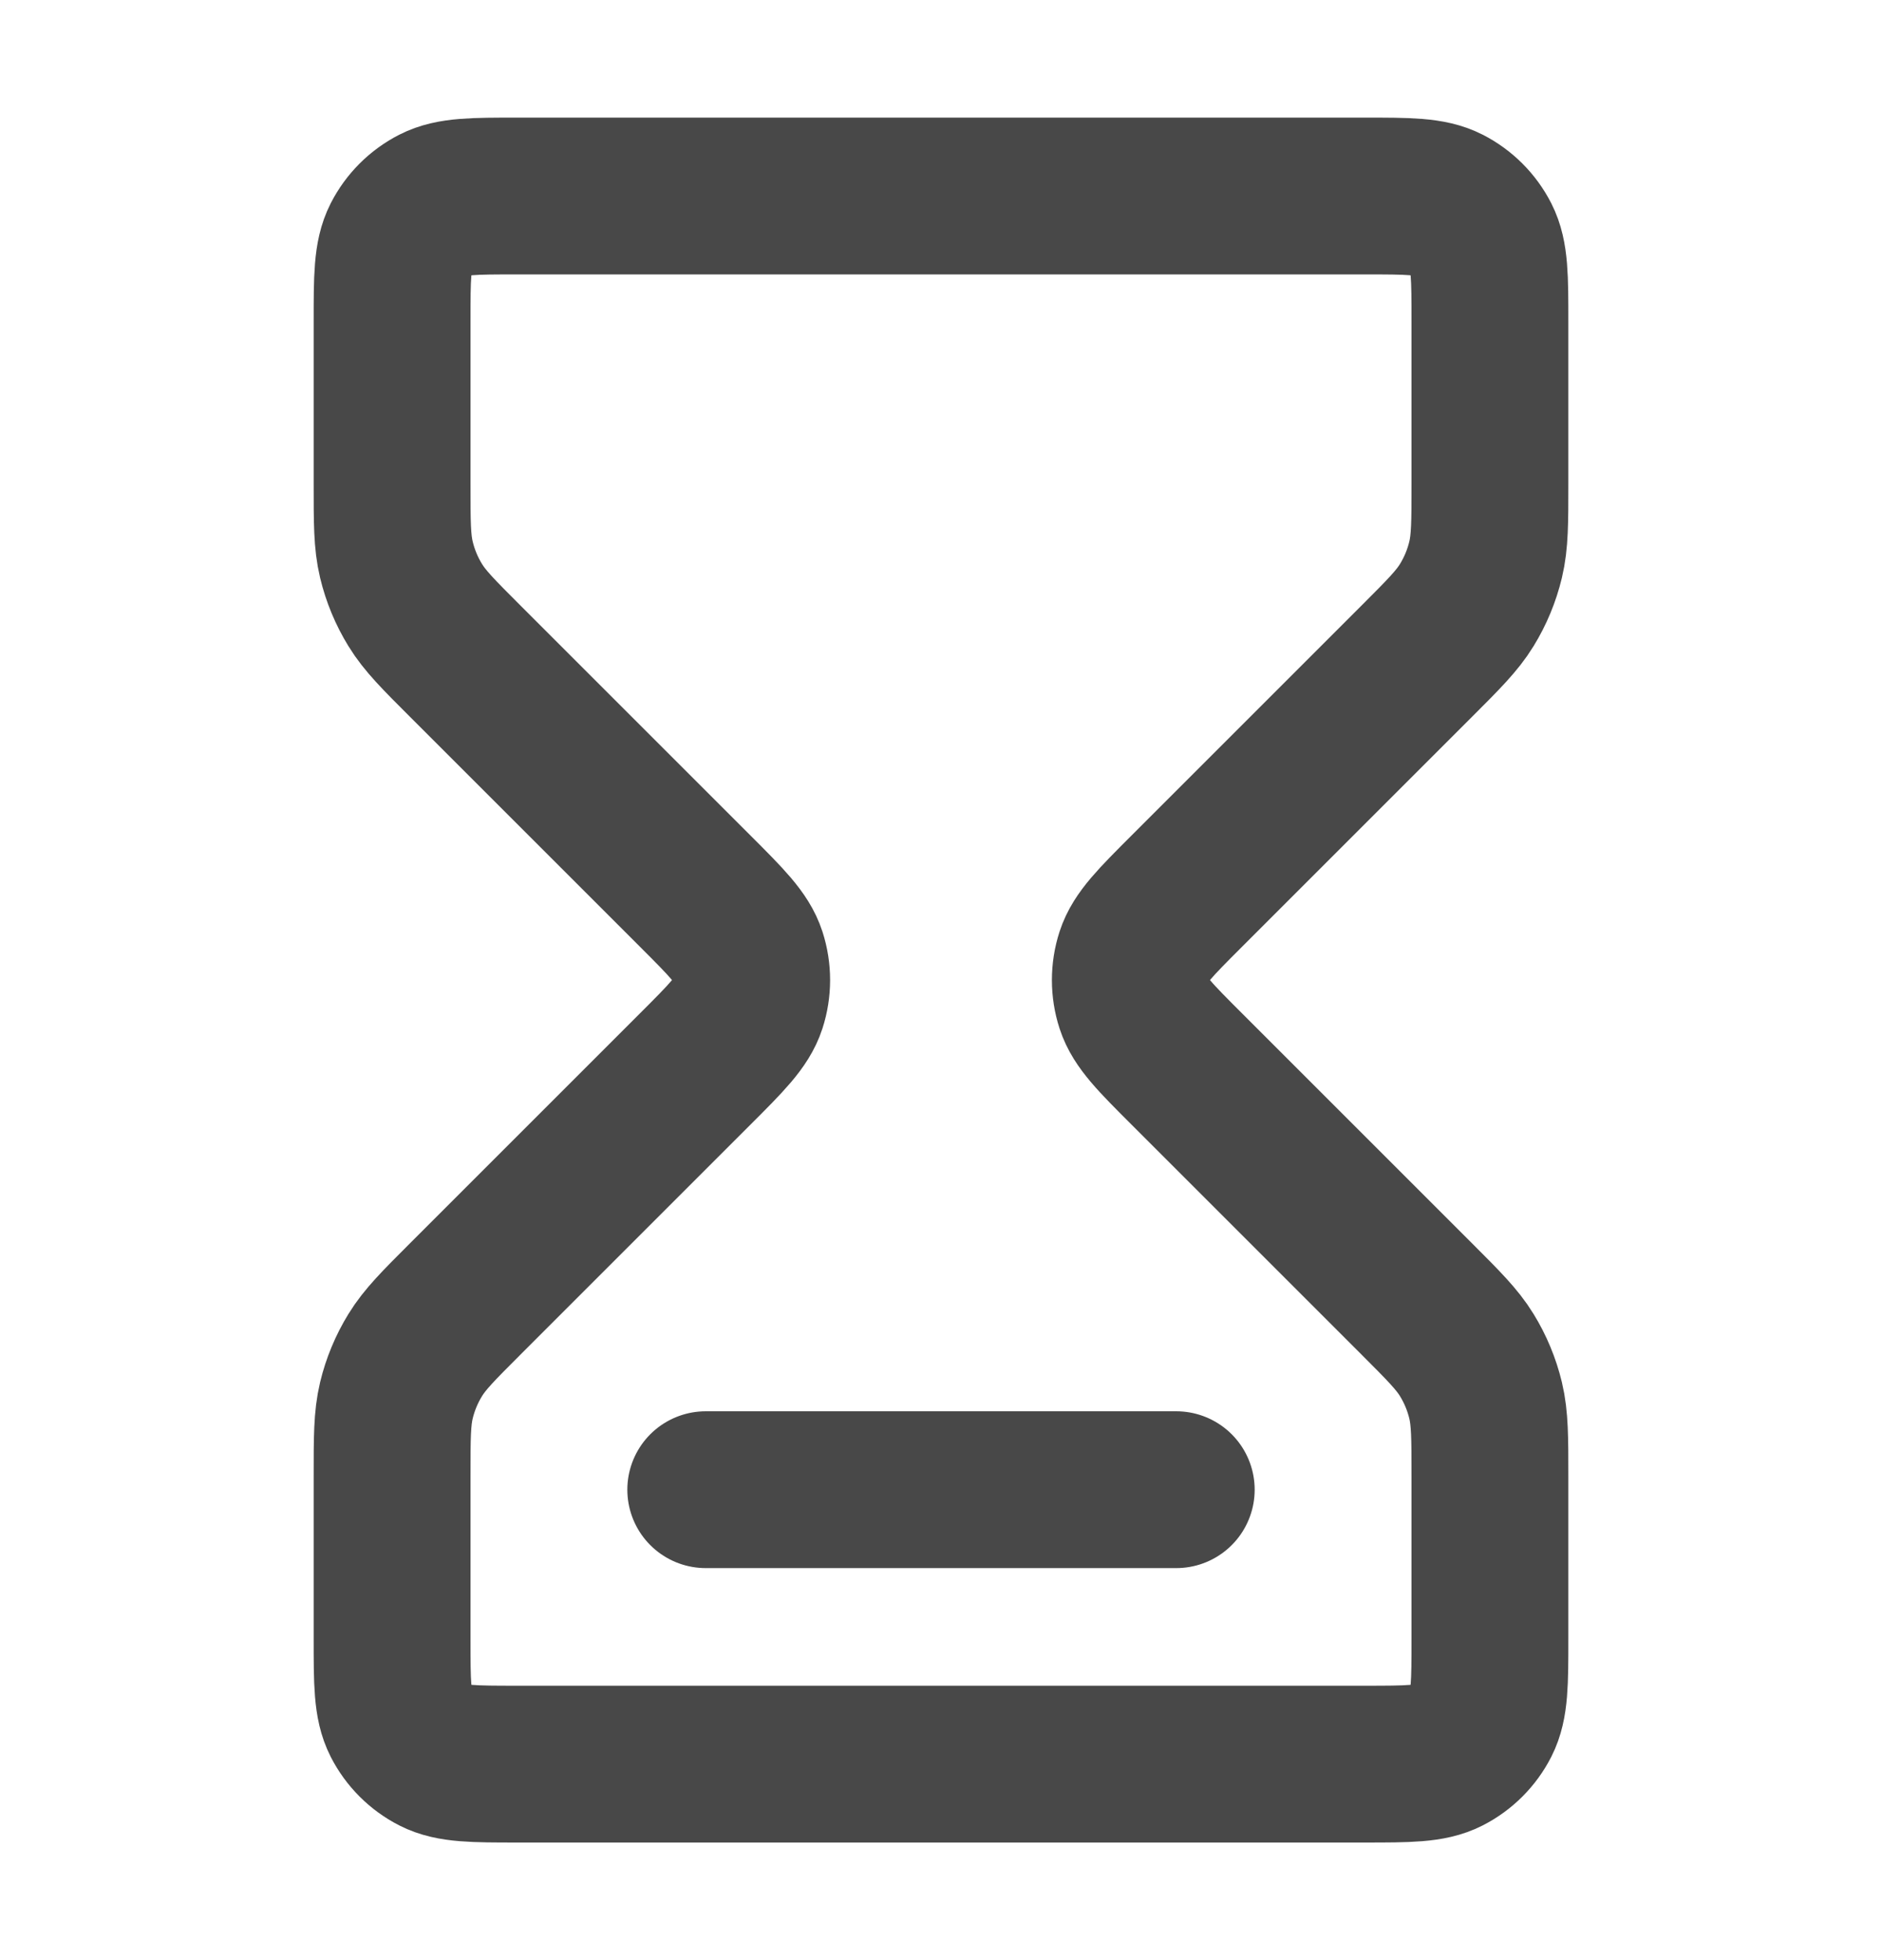 <svg width="24" height="25" viewBox="0 0 24 25" fill="none" xmlns="http://www.w3.org/2000/svg">
<path d="M9 19H15M6.6 2.5H17.4C17.96 2.5 18.24 2.5 18.454 2.609C18.642 2.705 18.795 2.858 18.891 3.046C19 3.26 19 3.54 19 4.1V6.175C19 6.664 19 6.908 18.945 7.138C18.896 7.343 18.815 7.538 18.705 7.717C18.582 7.918 18.409 8.091 18.063 8.437L15.131 11.369C14.735 11.765 14.537 11.963 14.463 12.191C14.398 12.392 14.398 12.608 14.463 12.809C14.537 13.037 14.735 13.235 15.131 13.631L18.063 16.563C18.409 16.909 18.582 17.082 18.705 17.283C18.815 17.462 18.896 17.657 18.945 17.861C19 18.092 19 18.336 19 18.826V20.9C19 21.46 19 21.74 18.891 21.954C18.795 22.142 18.642 22.295 18.454 22.391C18.24 22.5 17.96 22.5 17.4 22.5H6.6C6.04 22.5 5.76 22.5 5.546 22.391C5.358 22.295 5.205 22.142 5.109 21.954C5 21.74 5 21.46 5 20.9V18.826C5 18.336 5 18.092 5.055 17.861C5.104 17.657 5.185 17.462 5.295 17.283C5.418 17.082 5.591 16.909 5.937 16.563L8.869 13.631C9.265 13.235 9.463 13.037 9.537 12.809C9.602 12.608 9.602 12.392 9.537 12.191C9.463 11.963 9.265 11.765 8.869 11.369L5.937 8.437C5.591 8.091 5.418 7.918 5.295 7.717C5.185 7.538 5.104 7.343 5.055 7.138C5 6.908 5 6.664 5 6.175V4.1C5 3.54 5 3.26 5.109 3.046C5.205 2.858 5.358 2.705 5.546 2.609C5.76 2.5 6.04 2.5 6.6 2.5Z" stroke="#484848" stroke-width="2" stroke-linecap="round" stroke-linejoin="round"/>
</svg>
